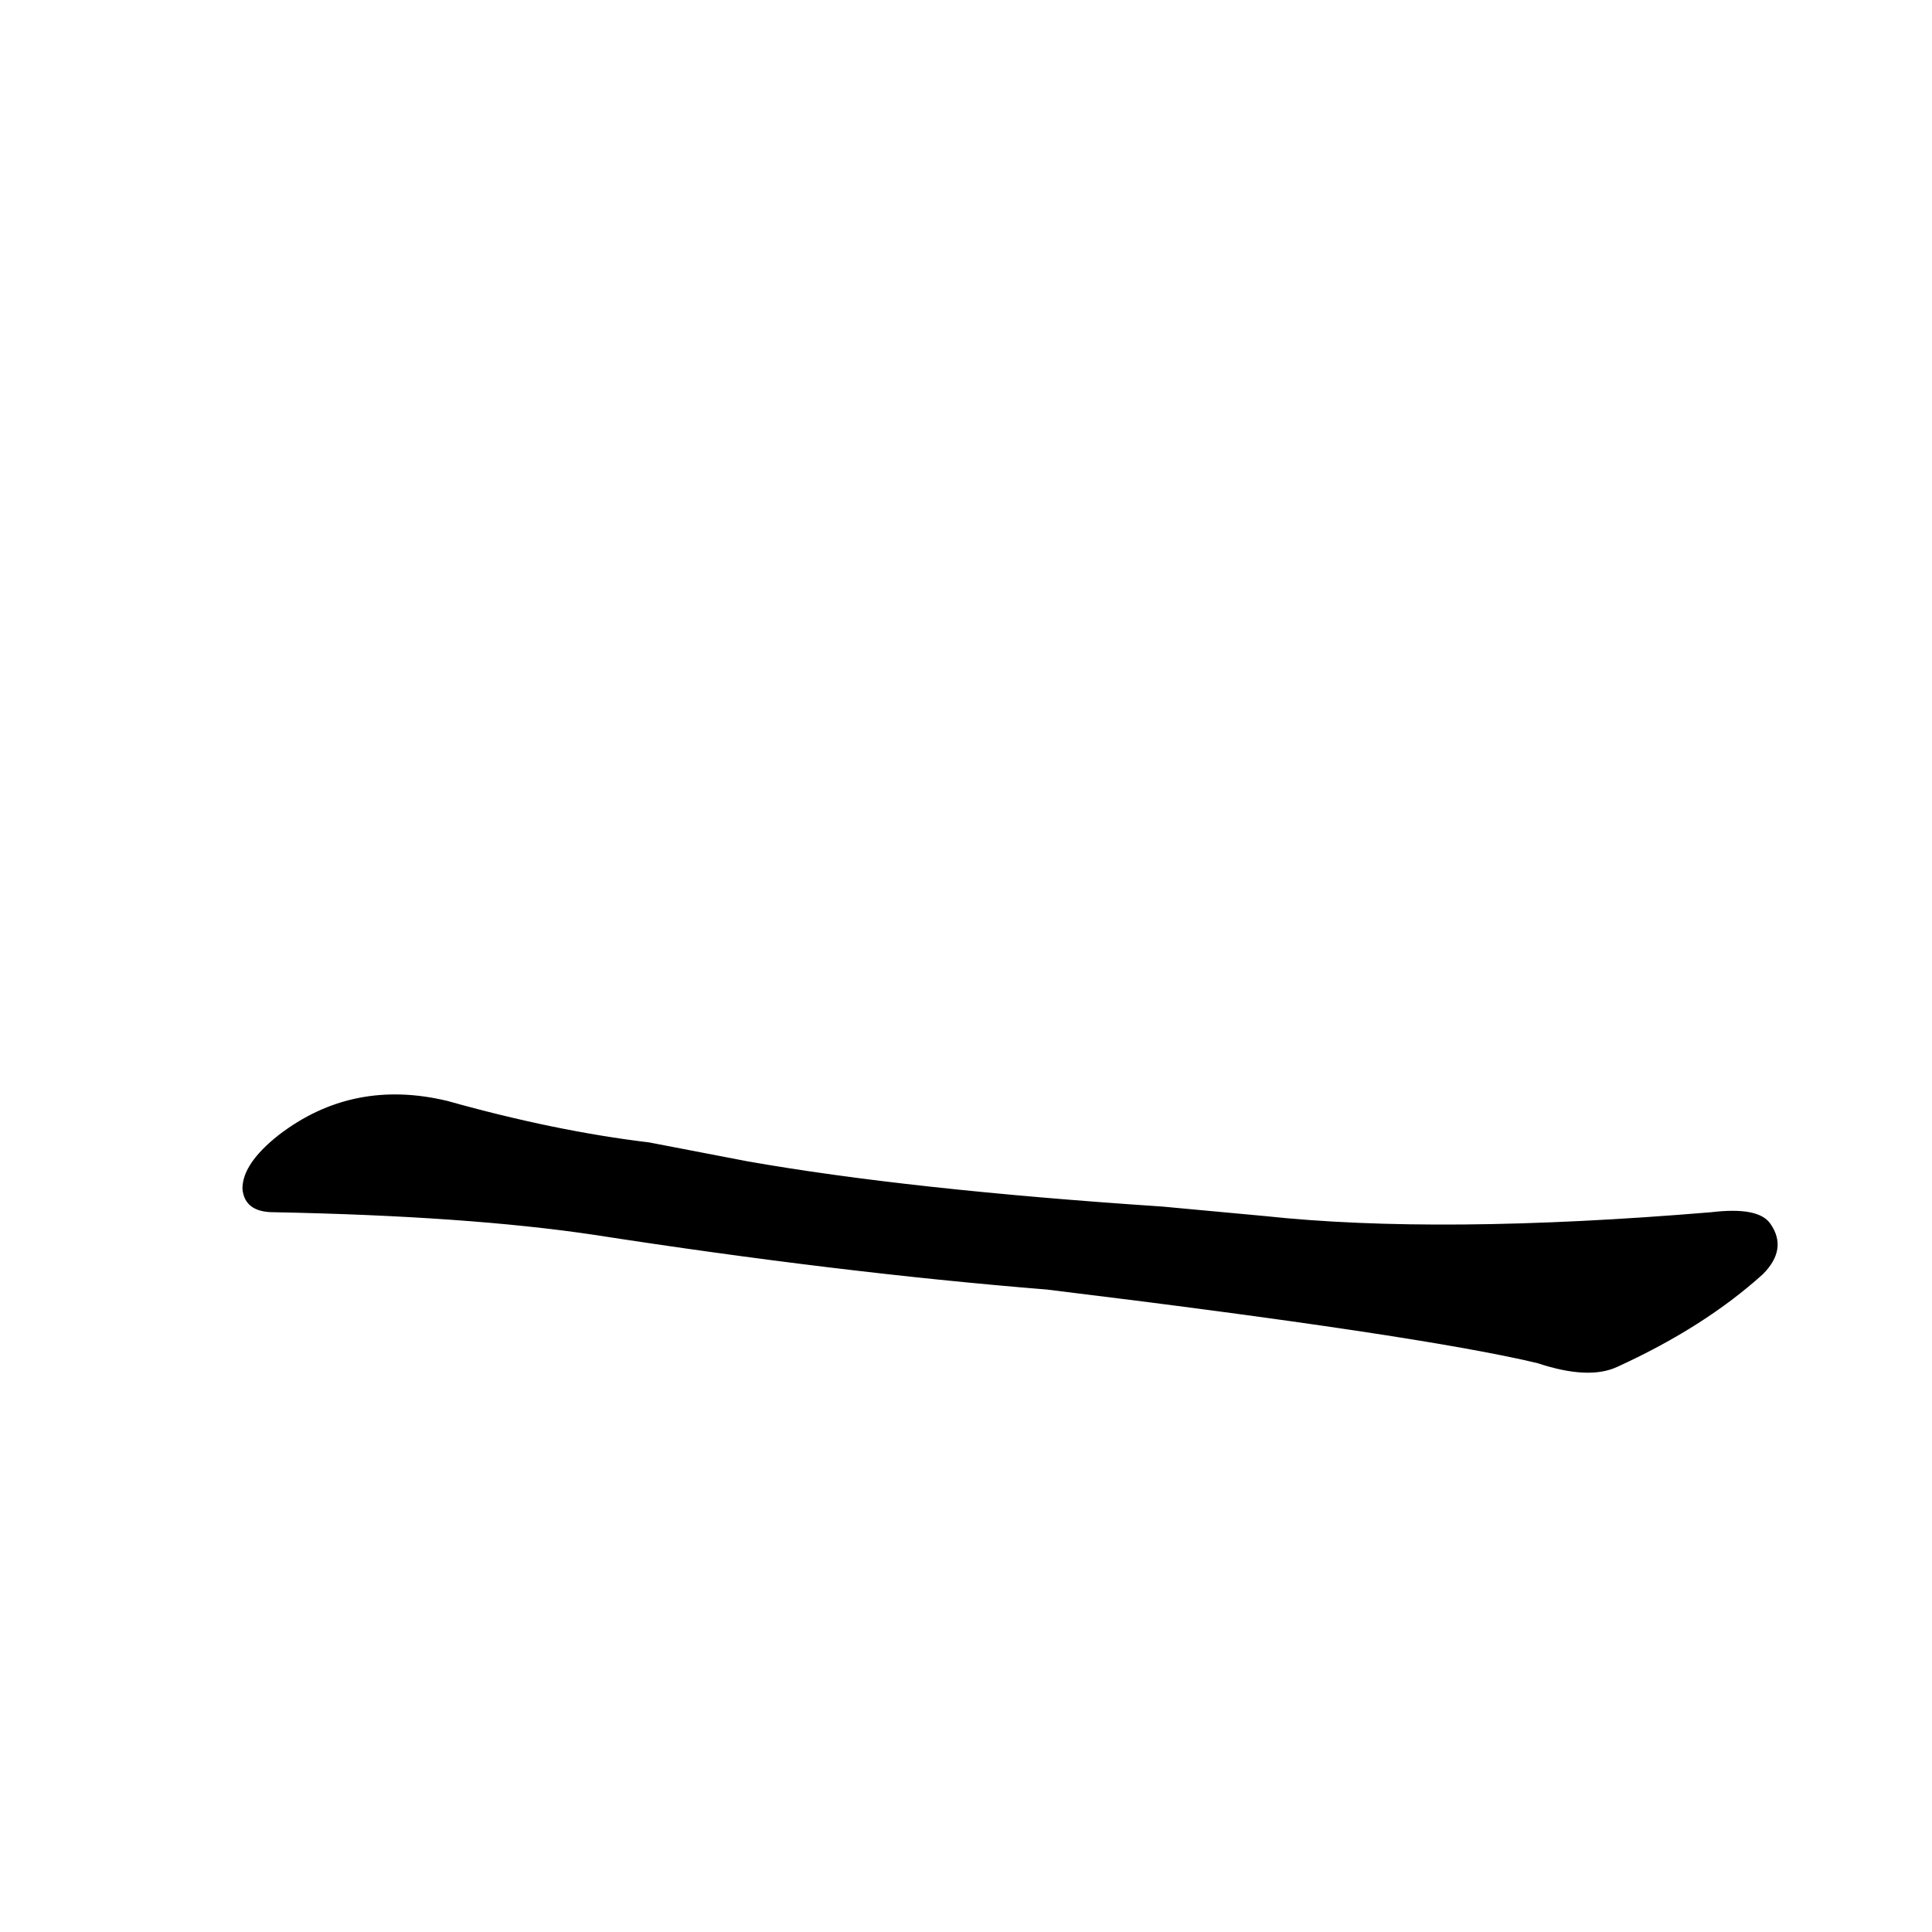 <?xml version="1.0" ?>
<svg baseProfile="full" height="1024" version="1.1" viewBox="0 0 1024 1024" width="1024" xmlns="http://www.w3.org/2000/svg" xmlns:ev="http://www.w3.org/2001/xml-events" xmlns:xlink="http://www.w3.org/1999/xlink">
	<defs/>
	<path d="M 670.0,645.0 Q 763.0,655.0 907.0,643.0 Q 932.0,640.0 938.0,649.0 Q 947.0,662.0 934.0,675.0 Q 903.0,703.0 857.0,724.0 Q 842.0,731.0 815.0,722.0 Q 752.0,707.0 555.0,683.0 Q 444.0,674.0 315.0,654.0 Q 248.0,644.0 145.0,642.0 Q 130.0,642.0 129.0,630.0 Q 129.0,617.0 148.0,602.0 Q 187.0,572.0 237.0,584.0 Q 294.0,600.0 344.0,606.0 L 396.0,616.0 Q 481.0,631.0 616.0,640.0 L 670.0,645.0" fill="black" stroke="#000000"/>
</svg>
